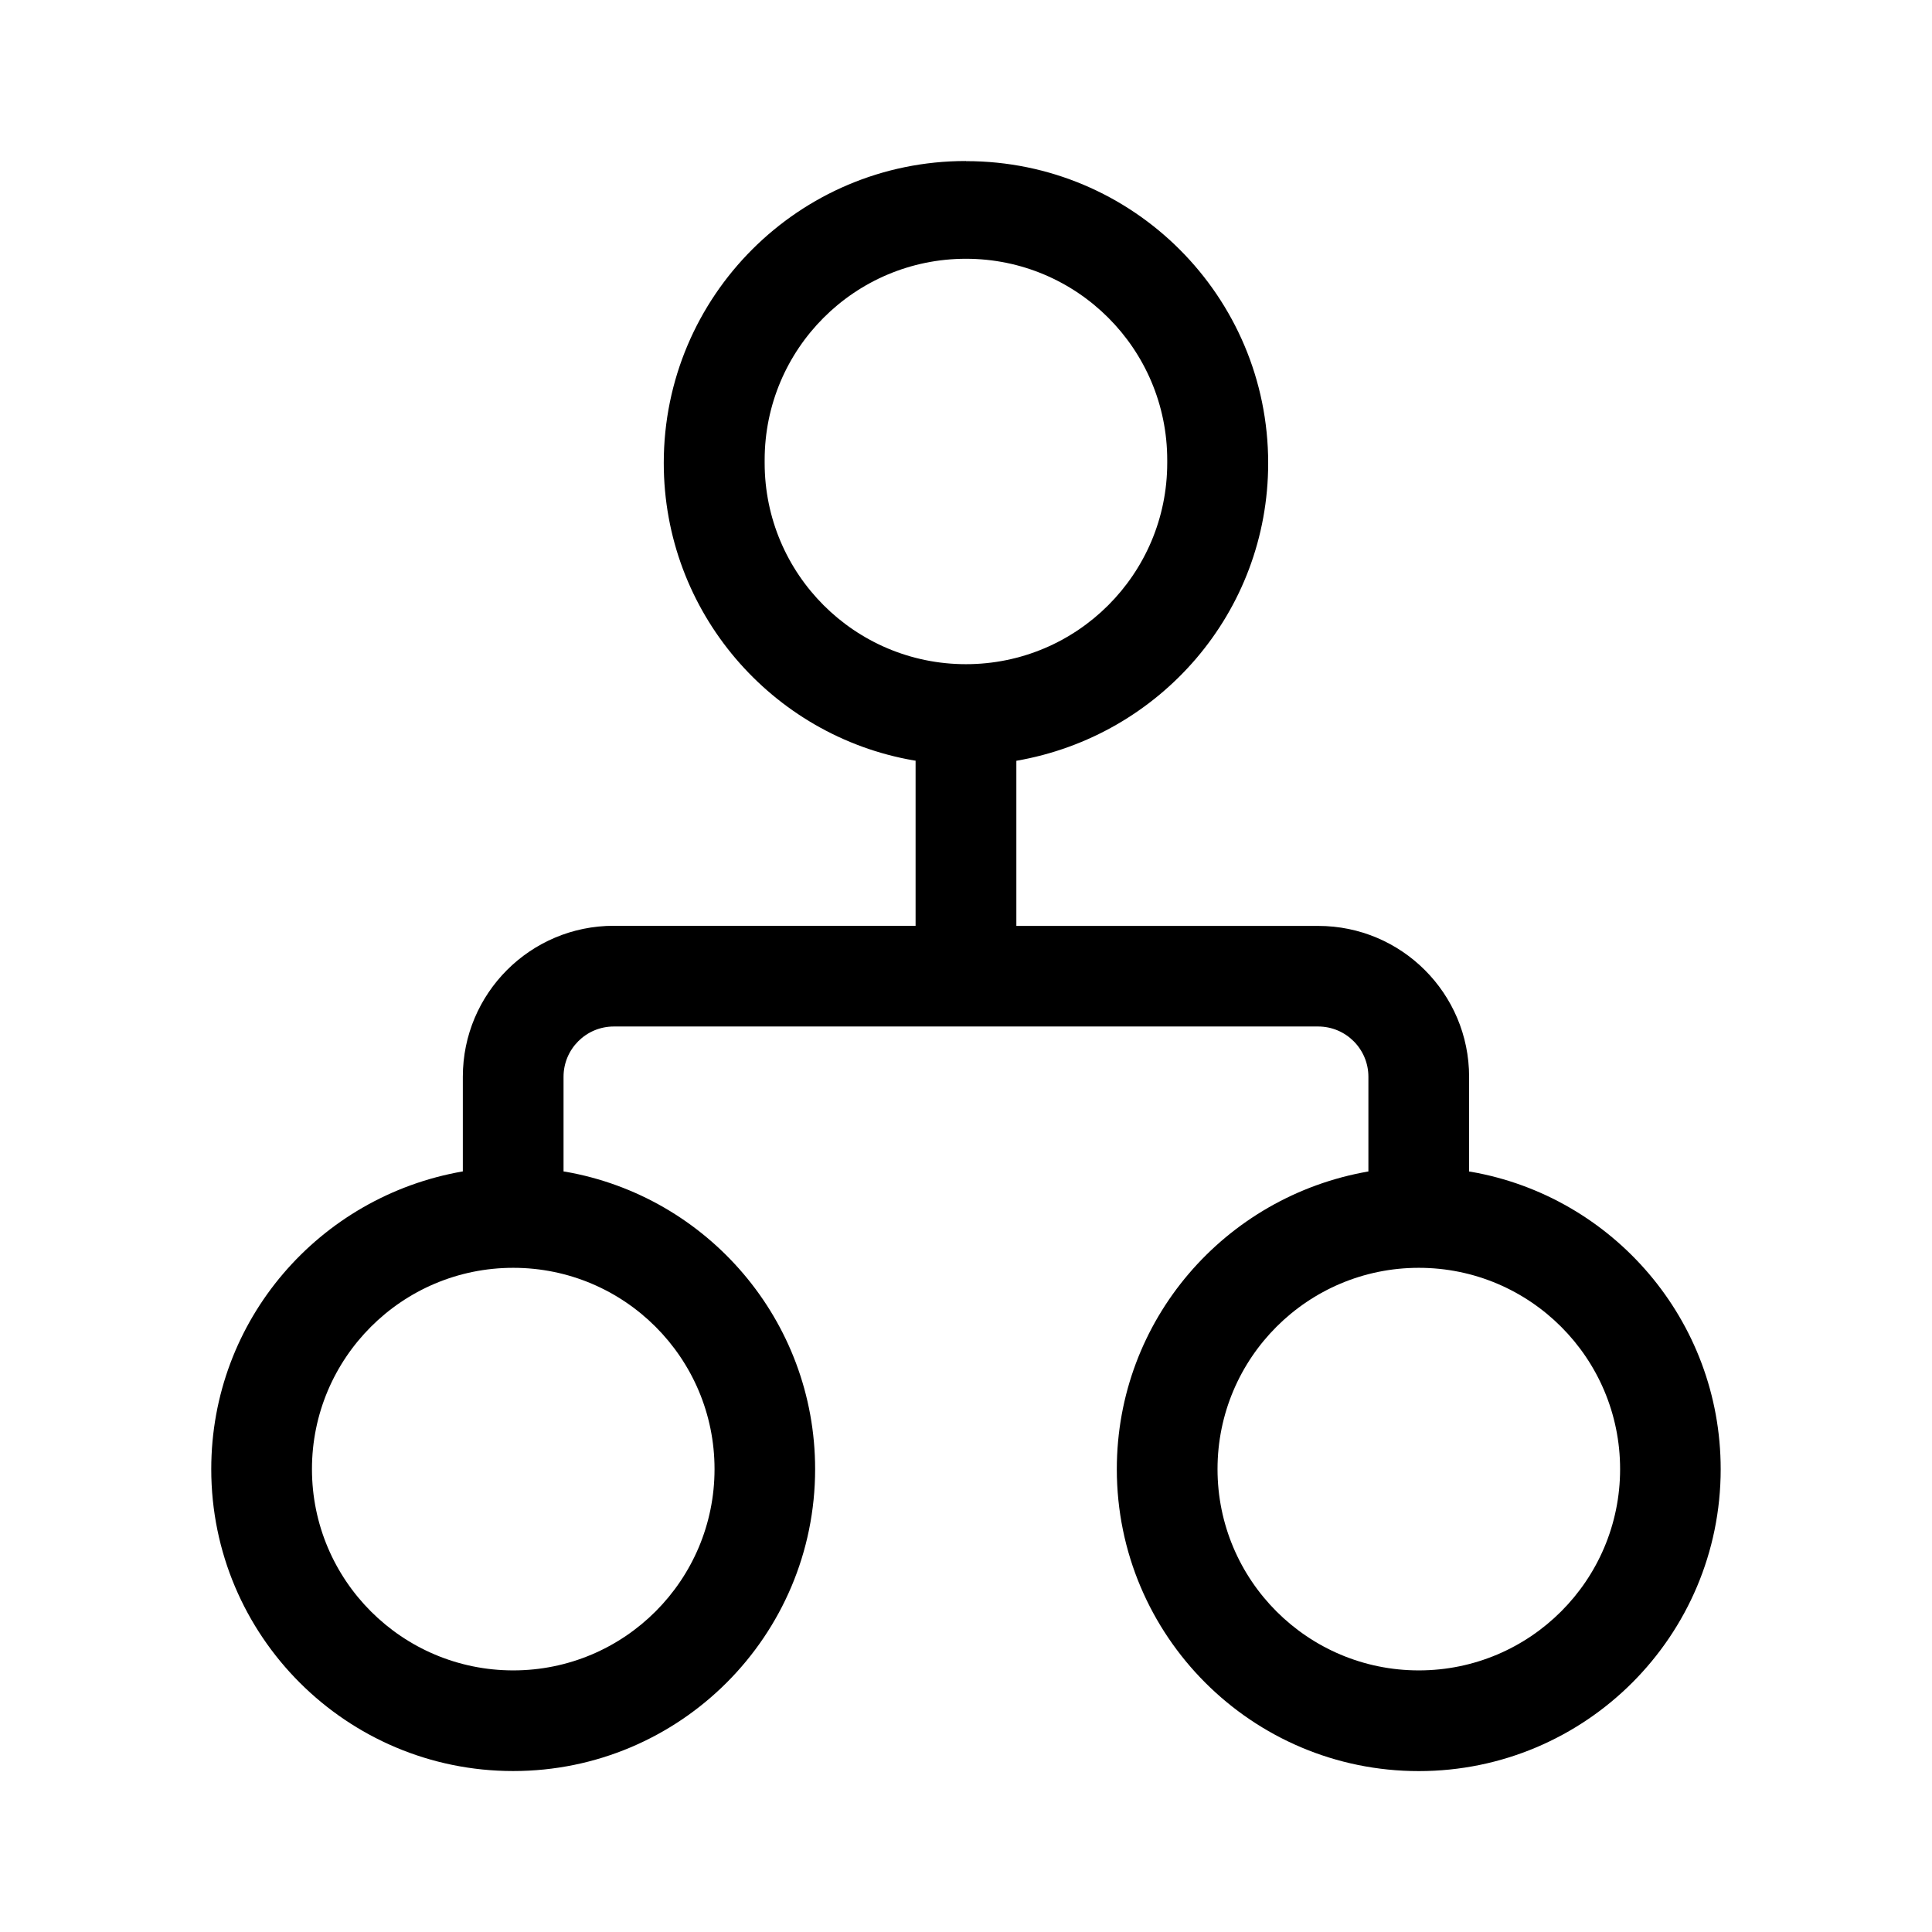 <!-- Generated by IcoMoon.io -->
<svg version="1.1" xmlns="http://www.w3.org/2000/svg" width="32" height="32" viewBox="0 0 32 32">
<title>organization-regular</title>
<path d="M15.999 2.667c-0.001 0-0.002 0-0.004 0-2.762 0-5.001 2.239-5.001 5.001 0 2.469 1.789 4.52 4.141 4.927l0.030 0.004v2.735h-4.999c-1.381 0-2.5 1.119-2.5 2.5v0 1.568c-2.38 0.413-4.167 2.463-4.167 4.931 0 2.762 2.239 5.001 5.001 5.001s5.001-2.239 5.001-5.001c0-2.467-1.787-4.517-4.137-4.926l-0.030-0.004v-1.568c0-0.46 0.373-0.833 0.833-0.833h11.665c0.46 0 0.833 0.373 0.833 0.833v1.568c-2.38 0.413-4.167 2.463-4.167 4.931 0 2.762 2.239 5.001 5.001 5.001s5.001-2.239 5.001-5.001c0-2.467-1.787-4.517-4.137-4.926l-0.030-0.004v-1.568c0-1.381-1.119-2.5-2.5-2.5v0h-4.999v-2.735c2.382-0.412 4.171-2.463 4.171-4.931 0-2.762-2.239-5.001-5.001-5.001-0.001 0-0.003 0-0.004 0h0zM12.665 7.667c-0-0.014-0-0.031-0-0.047 0-1.841 1.493-3.334 3.334-3.334s3.334 1.493 3.334 3.334c0 0.017-0 0.033-0 0.050l0-0.003c0 1.841-1.493 3.334-3.334 3.334s-3.334-1.493-3.334-3.334v0zM5.167 24.333c0-1.841 1.493-3.334 3.334-3.334s3.334 1.493 3.334 3.334v0c0 1.841-1.493 3.334-3.334 3.334s-3.334-1.493-3.334-3.334v0zM23.5 20.999c1.841 0 3.334 1.493 3.334 3.334s-1.493 3.334-3.334 3.334v0c-1.841 0-3.334-1.493-3.334-3.334s1.493-3.334 3.334-3.334v0z"></path>
</svg>

